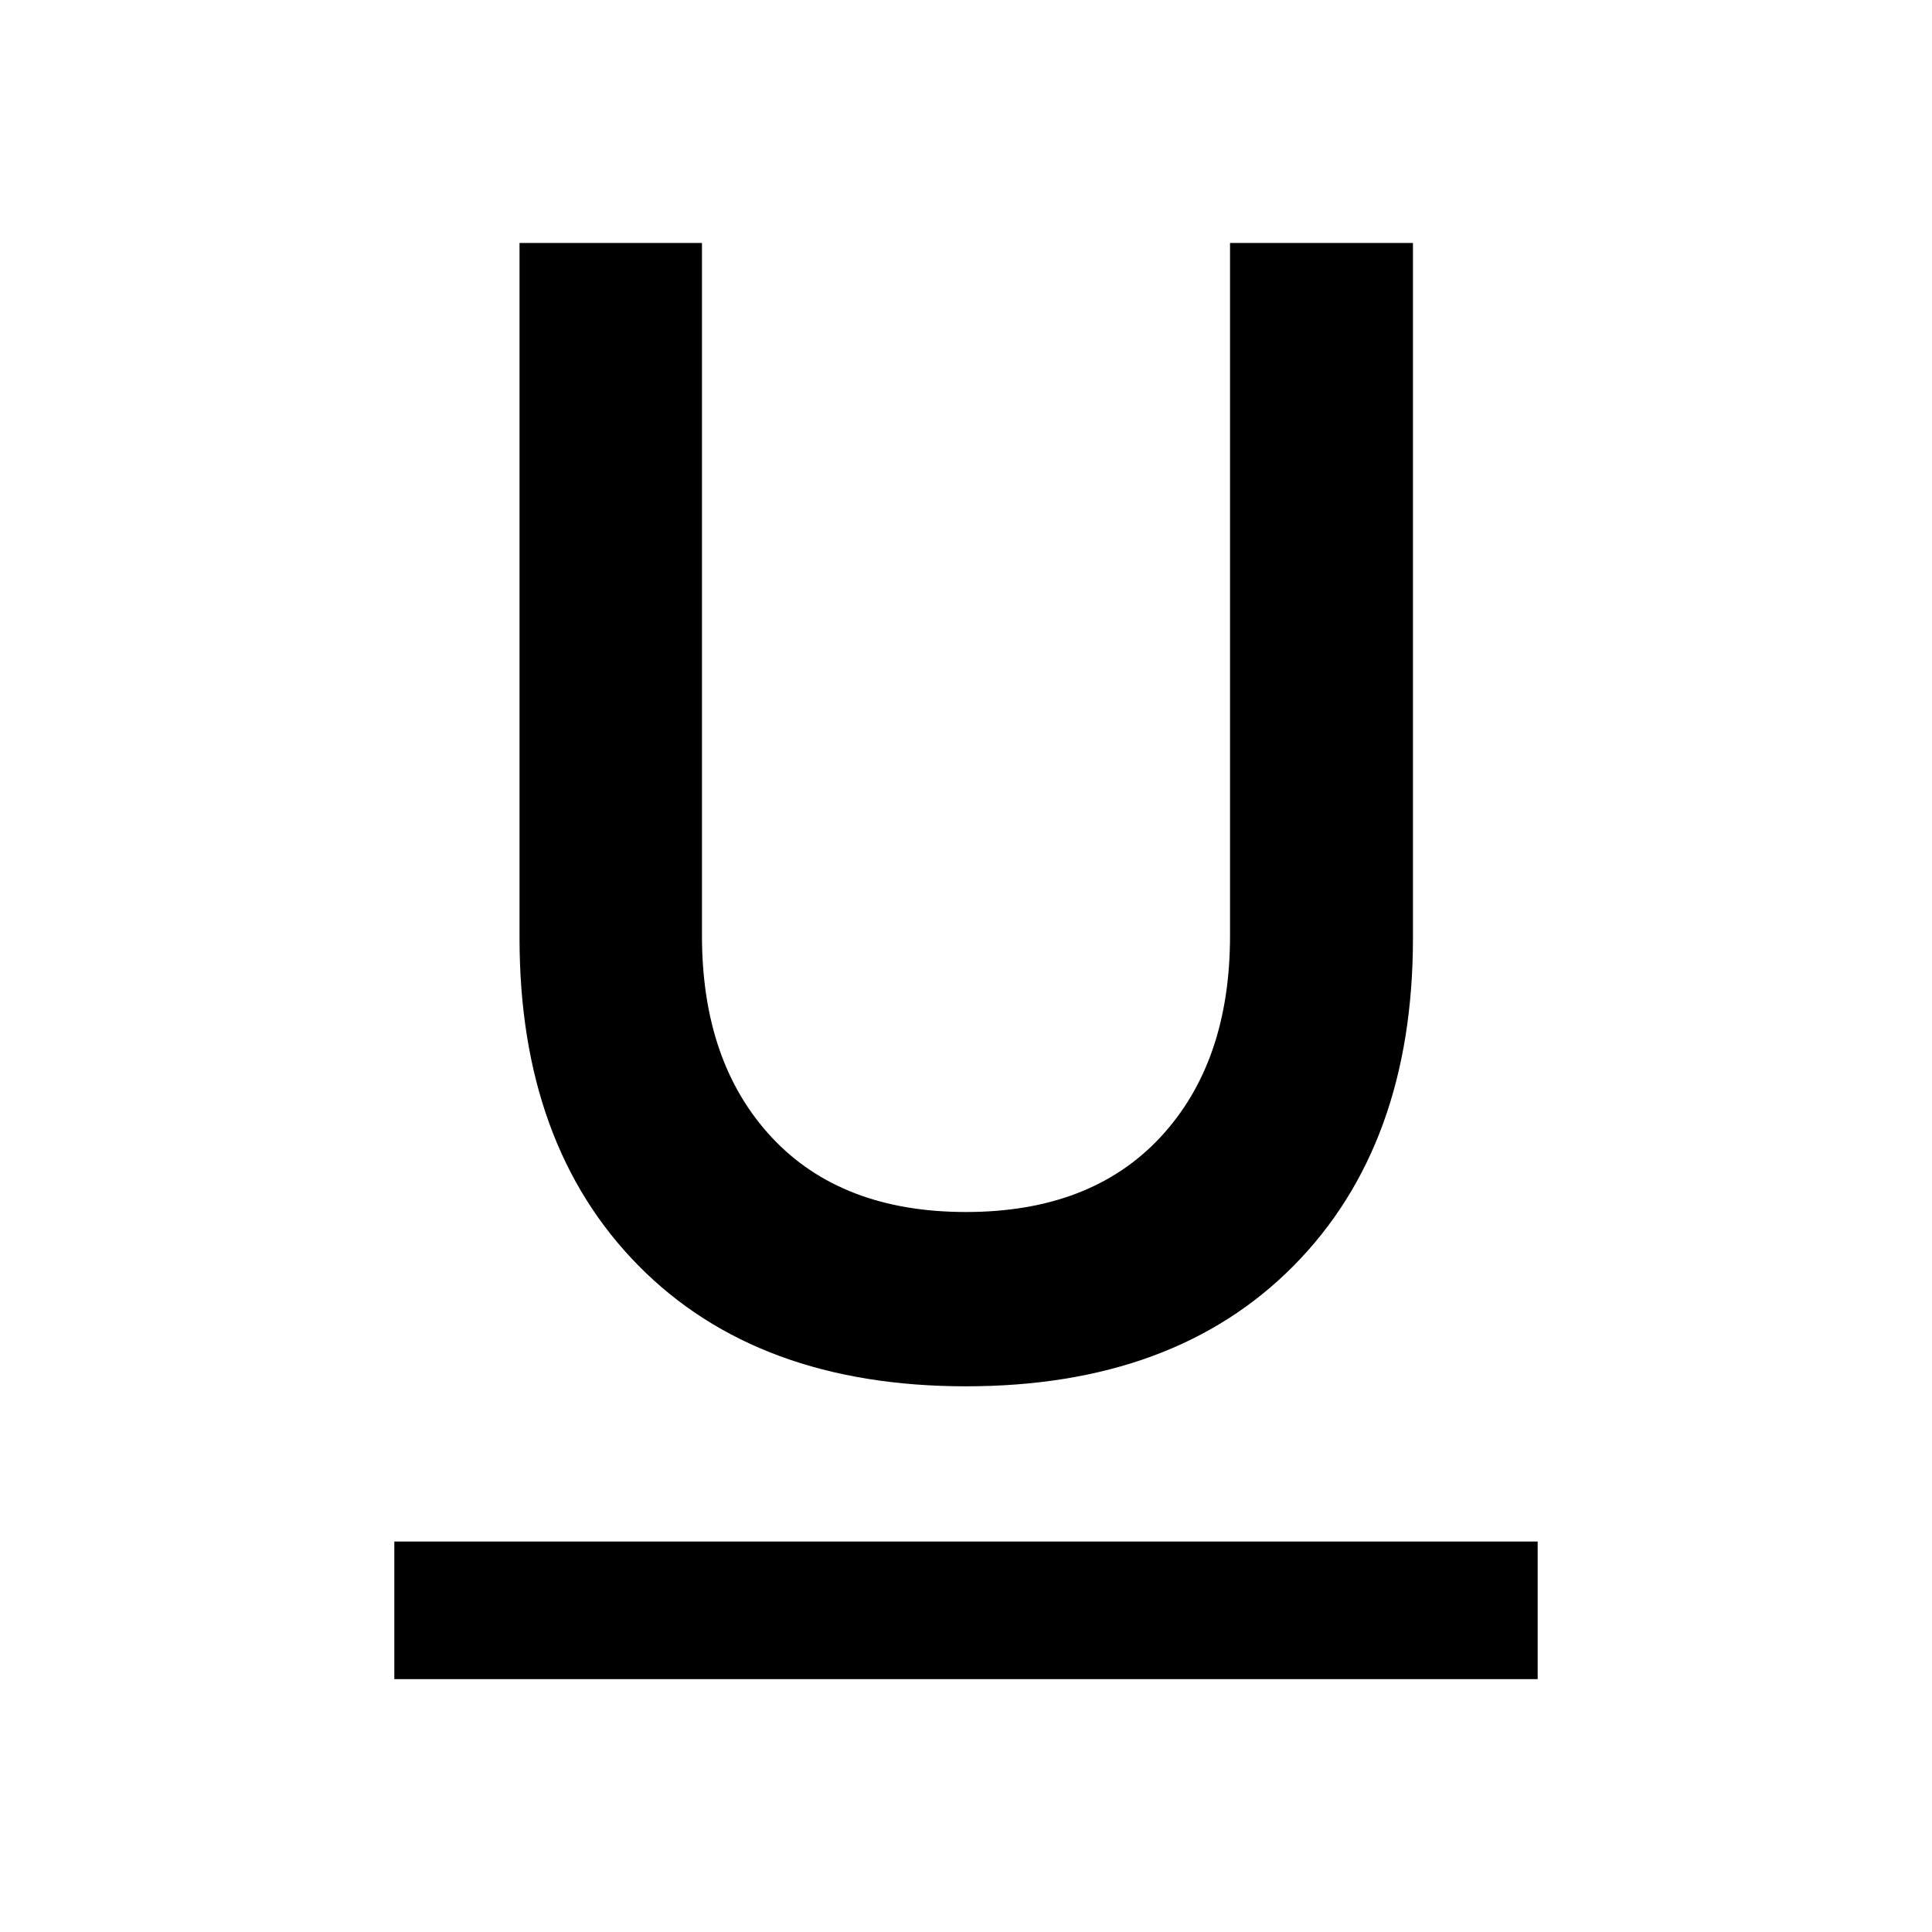 <svg xmlns="http://www.w3.org/2000/svg" width="48" height="48" viewBox="0 96 960 960"><path d="M195.935 930.348v-68.37h568.13v68.37h-568.13ZM480 784.848q-103.587 0-162.718-59.935-59.13-59.935-59.13-162.804V216.717h90.652v344.196q0 63 34.598 100.163T480 698.239q62 0 96.598-37.163t34.598-100.163V216.717h90.891v345.392q0 102.869-59.25 162.804T480 784.848Z"/></svg>